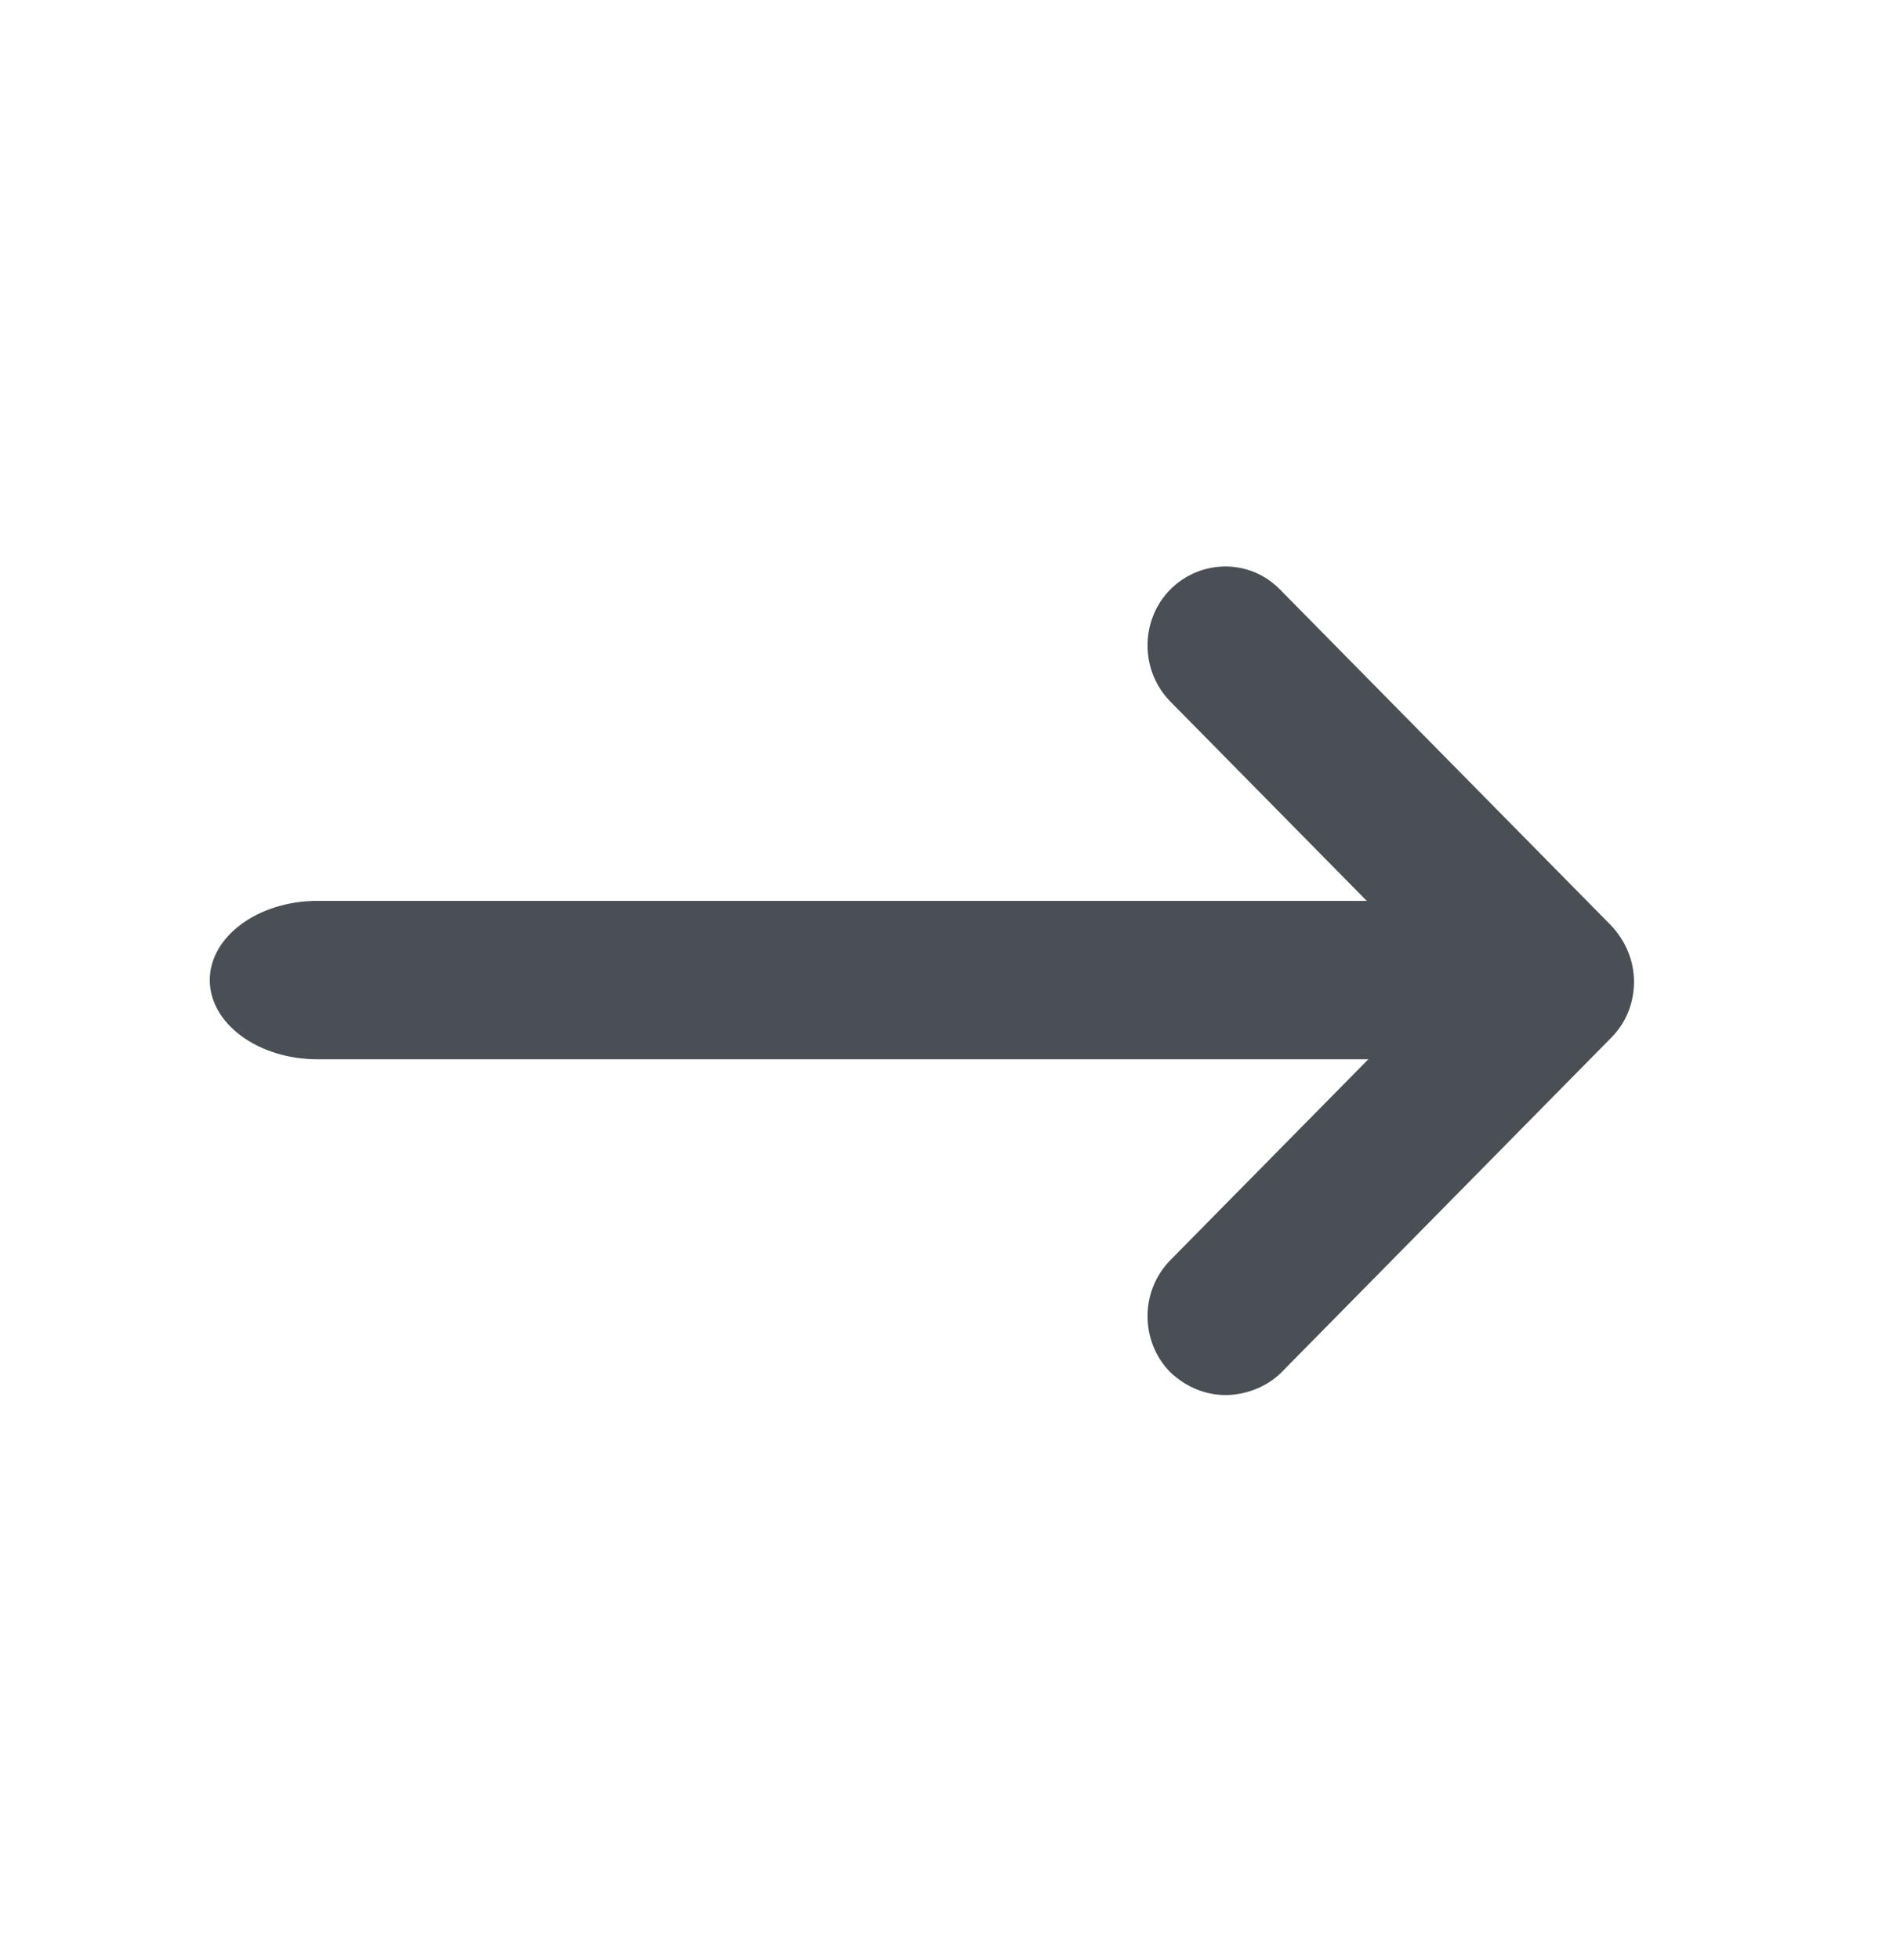 <svg width="32" height="33" viewBox="0 0 32 33" fill="none" xmlns="http://www.w3.org/2000/svg">
<path d="M25.36 17.834H5.347C4.347 17.834 3.533 17.234 3.533 16.5C3.533 15.767 4.347 15.167 5.347 15.167H25.36C26.36 15.167 27.173 15.767 27.173 16.5C27.173 17.234 26.36 17.834 25.36 17.834Z" fill="#494F55"/>
<path d="M20.64 23.487C20.307 23.487 19.973 23.354 19.707 23.1C19.2 22.58 19.2 21.74 19.707 21.22L24.347 16.514L19.707 11.807C19.2 11.287 19.2 10.447 19.707 9.927C20.227 9.407 21.053 9.407 21.56 9.927L27.133 15.58C27.373 15.834 27.52 16.167 27.52 16.527C27.52 16.887 27.387 17.22 27.133 17.474L21.56 23.127C21.32 23.354 20.973 23.487 20.64 23.487Z" fill="#494F55"/>
</svg>
